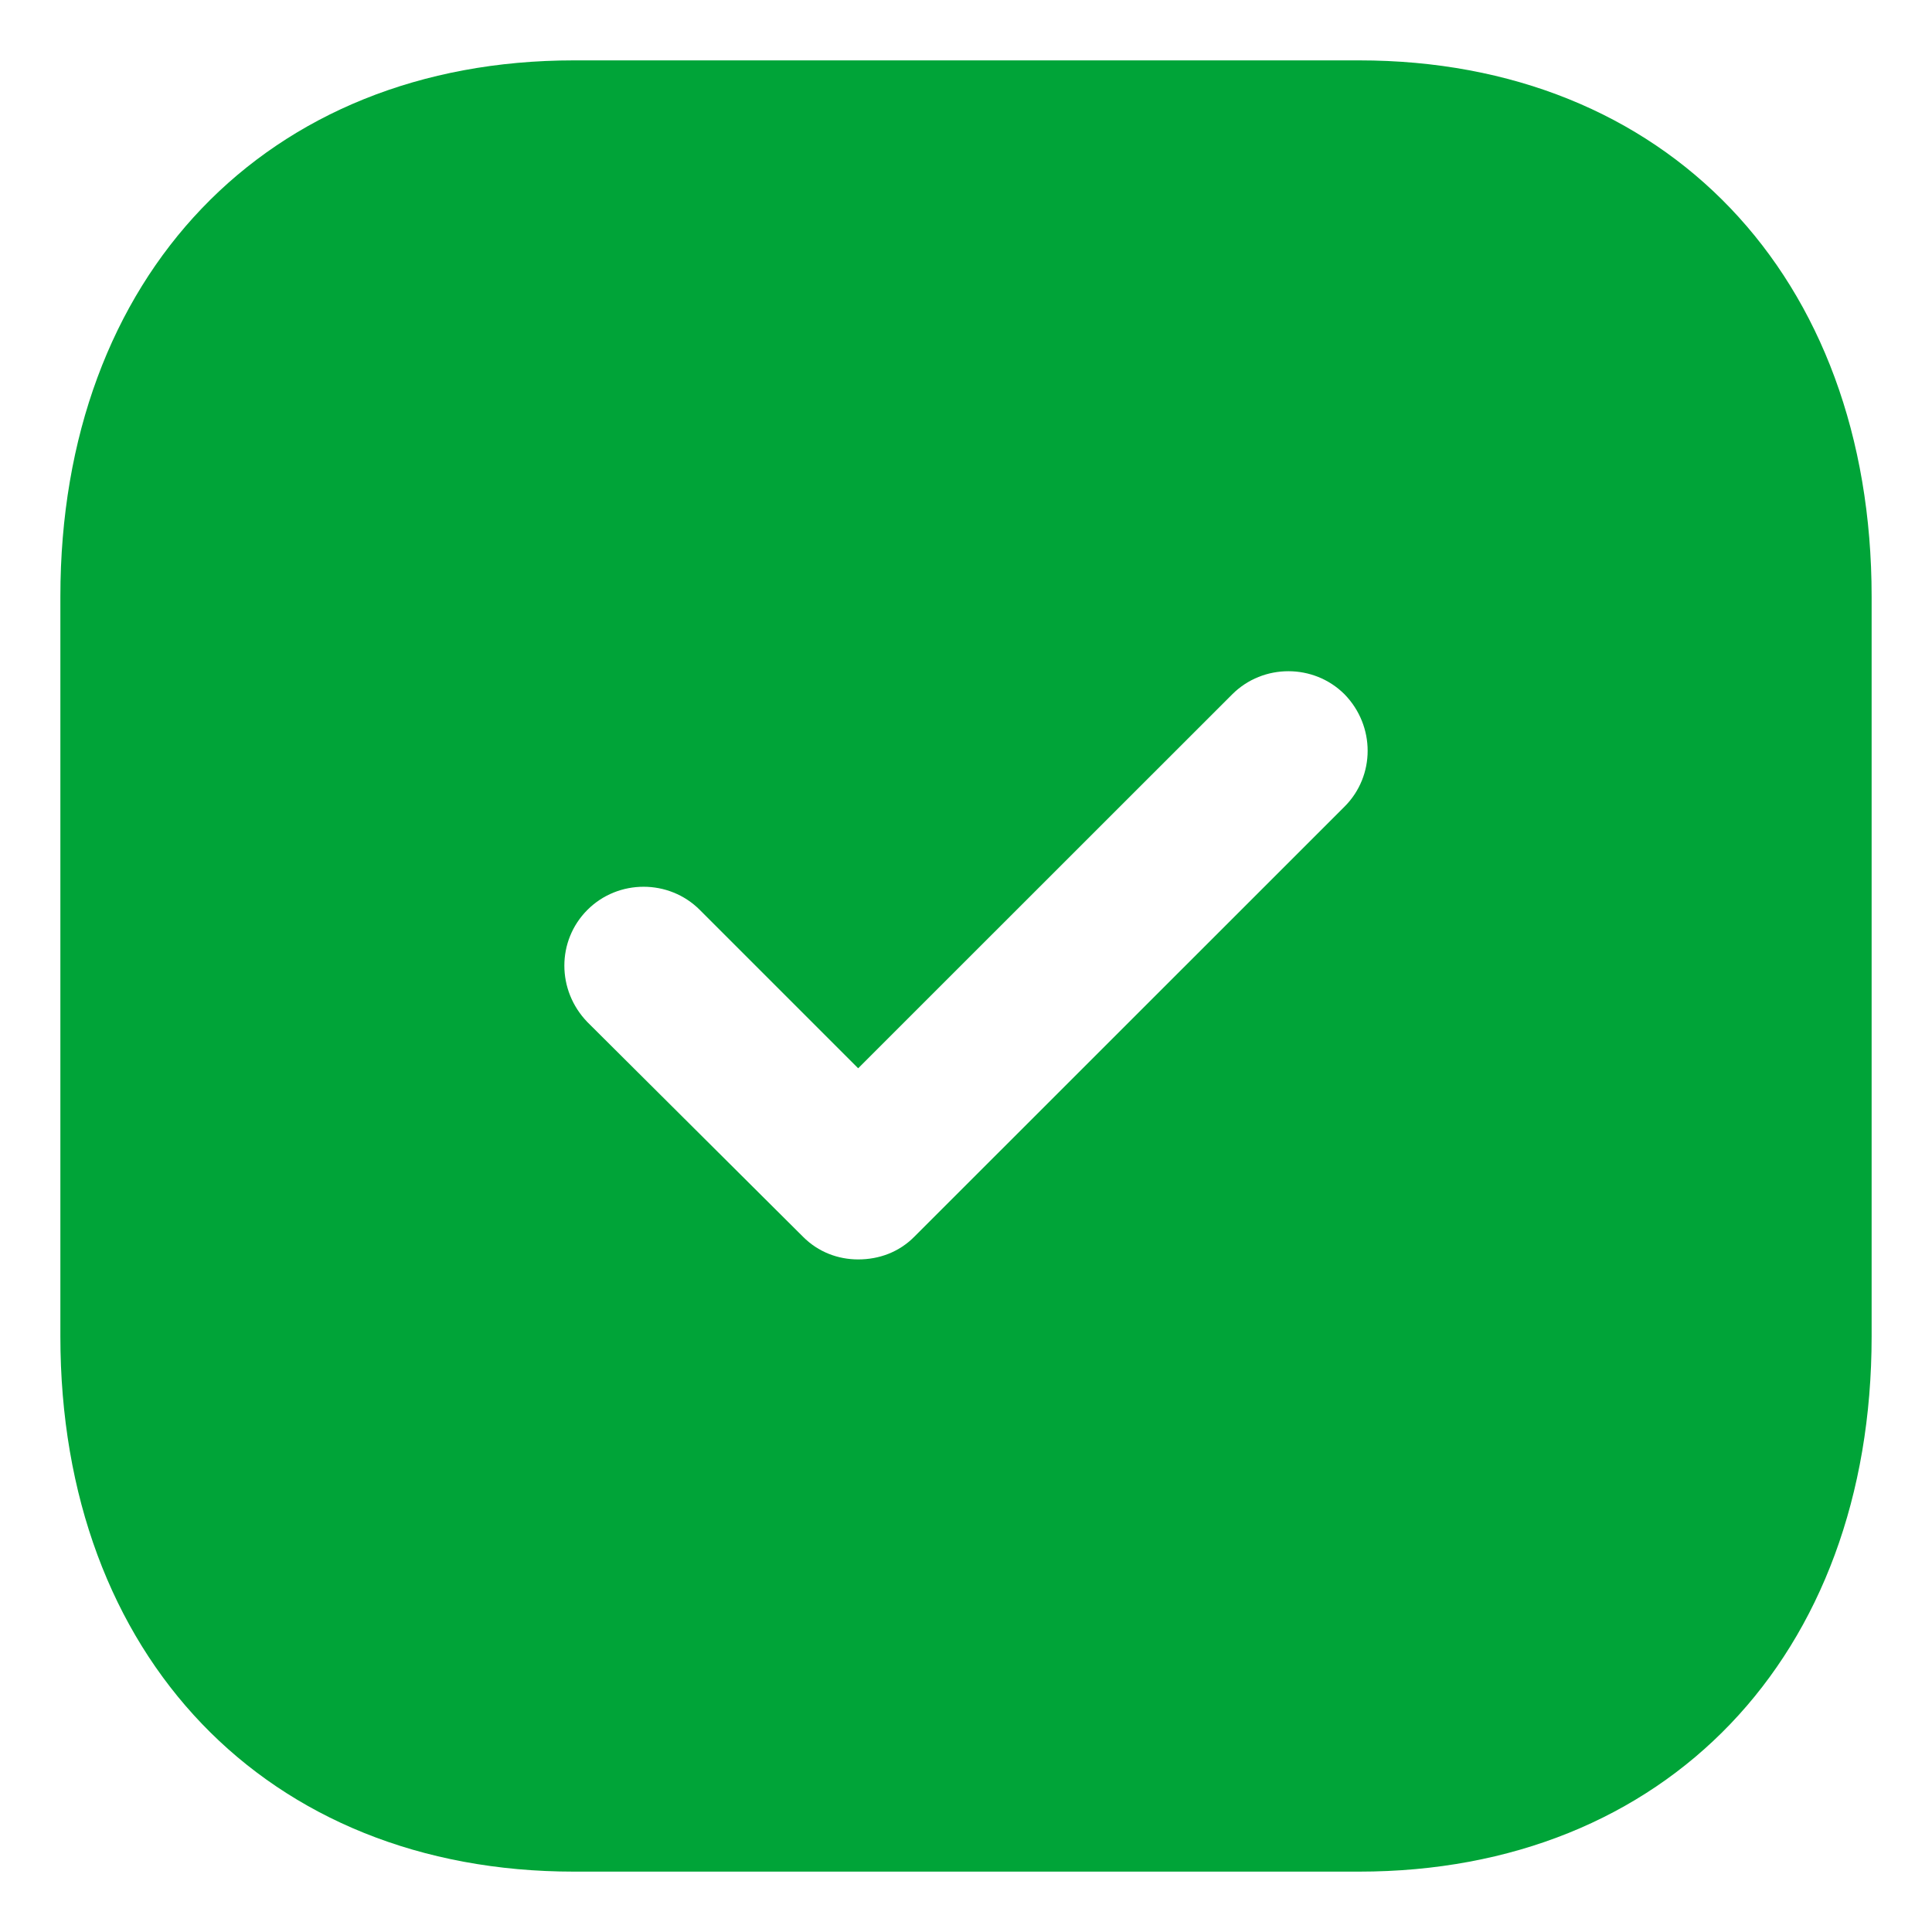 <svg width="16" height="16" viewBox="0 0 16 16" fill="none" xmlns="http://www.w3.org/2000/svg">
<path fill-rule="evenodd" clip-rule="evenodd" d="M4.753 0.5H11.255C13.797 0.5 15.5 2.285 15.5 4.94V11.068C15.5 13.715 13.797 15.5 11.255 15.5H4.753C2.21 15.5 0.5 13.715 0.5 11.068V4.94C0.5 2.285 2.21 0.5 4.753 0.5ZM7.572 10.242L11.135 6.68C11.39 6.425 11.39 6.012 11.135 5.75C10.88 5.495 10.46 5.495 10.205 5.75L7.107 8.847L5.795 7.535C5.54 7.28 5.12 7.28 4.865 7.535C4.61 7.79 4.61 8.202 4.865 8.465L6.65 10.242C6.777 10.37 6.942 10.43 7.107 10.43C7.28 10.43 7.445 10.37 7.572 10.242Z" fill="#00A438"/>
</svg>
